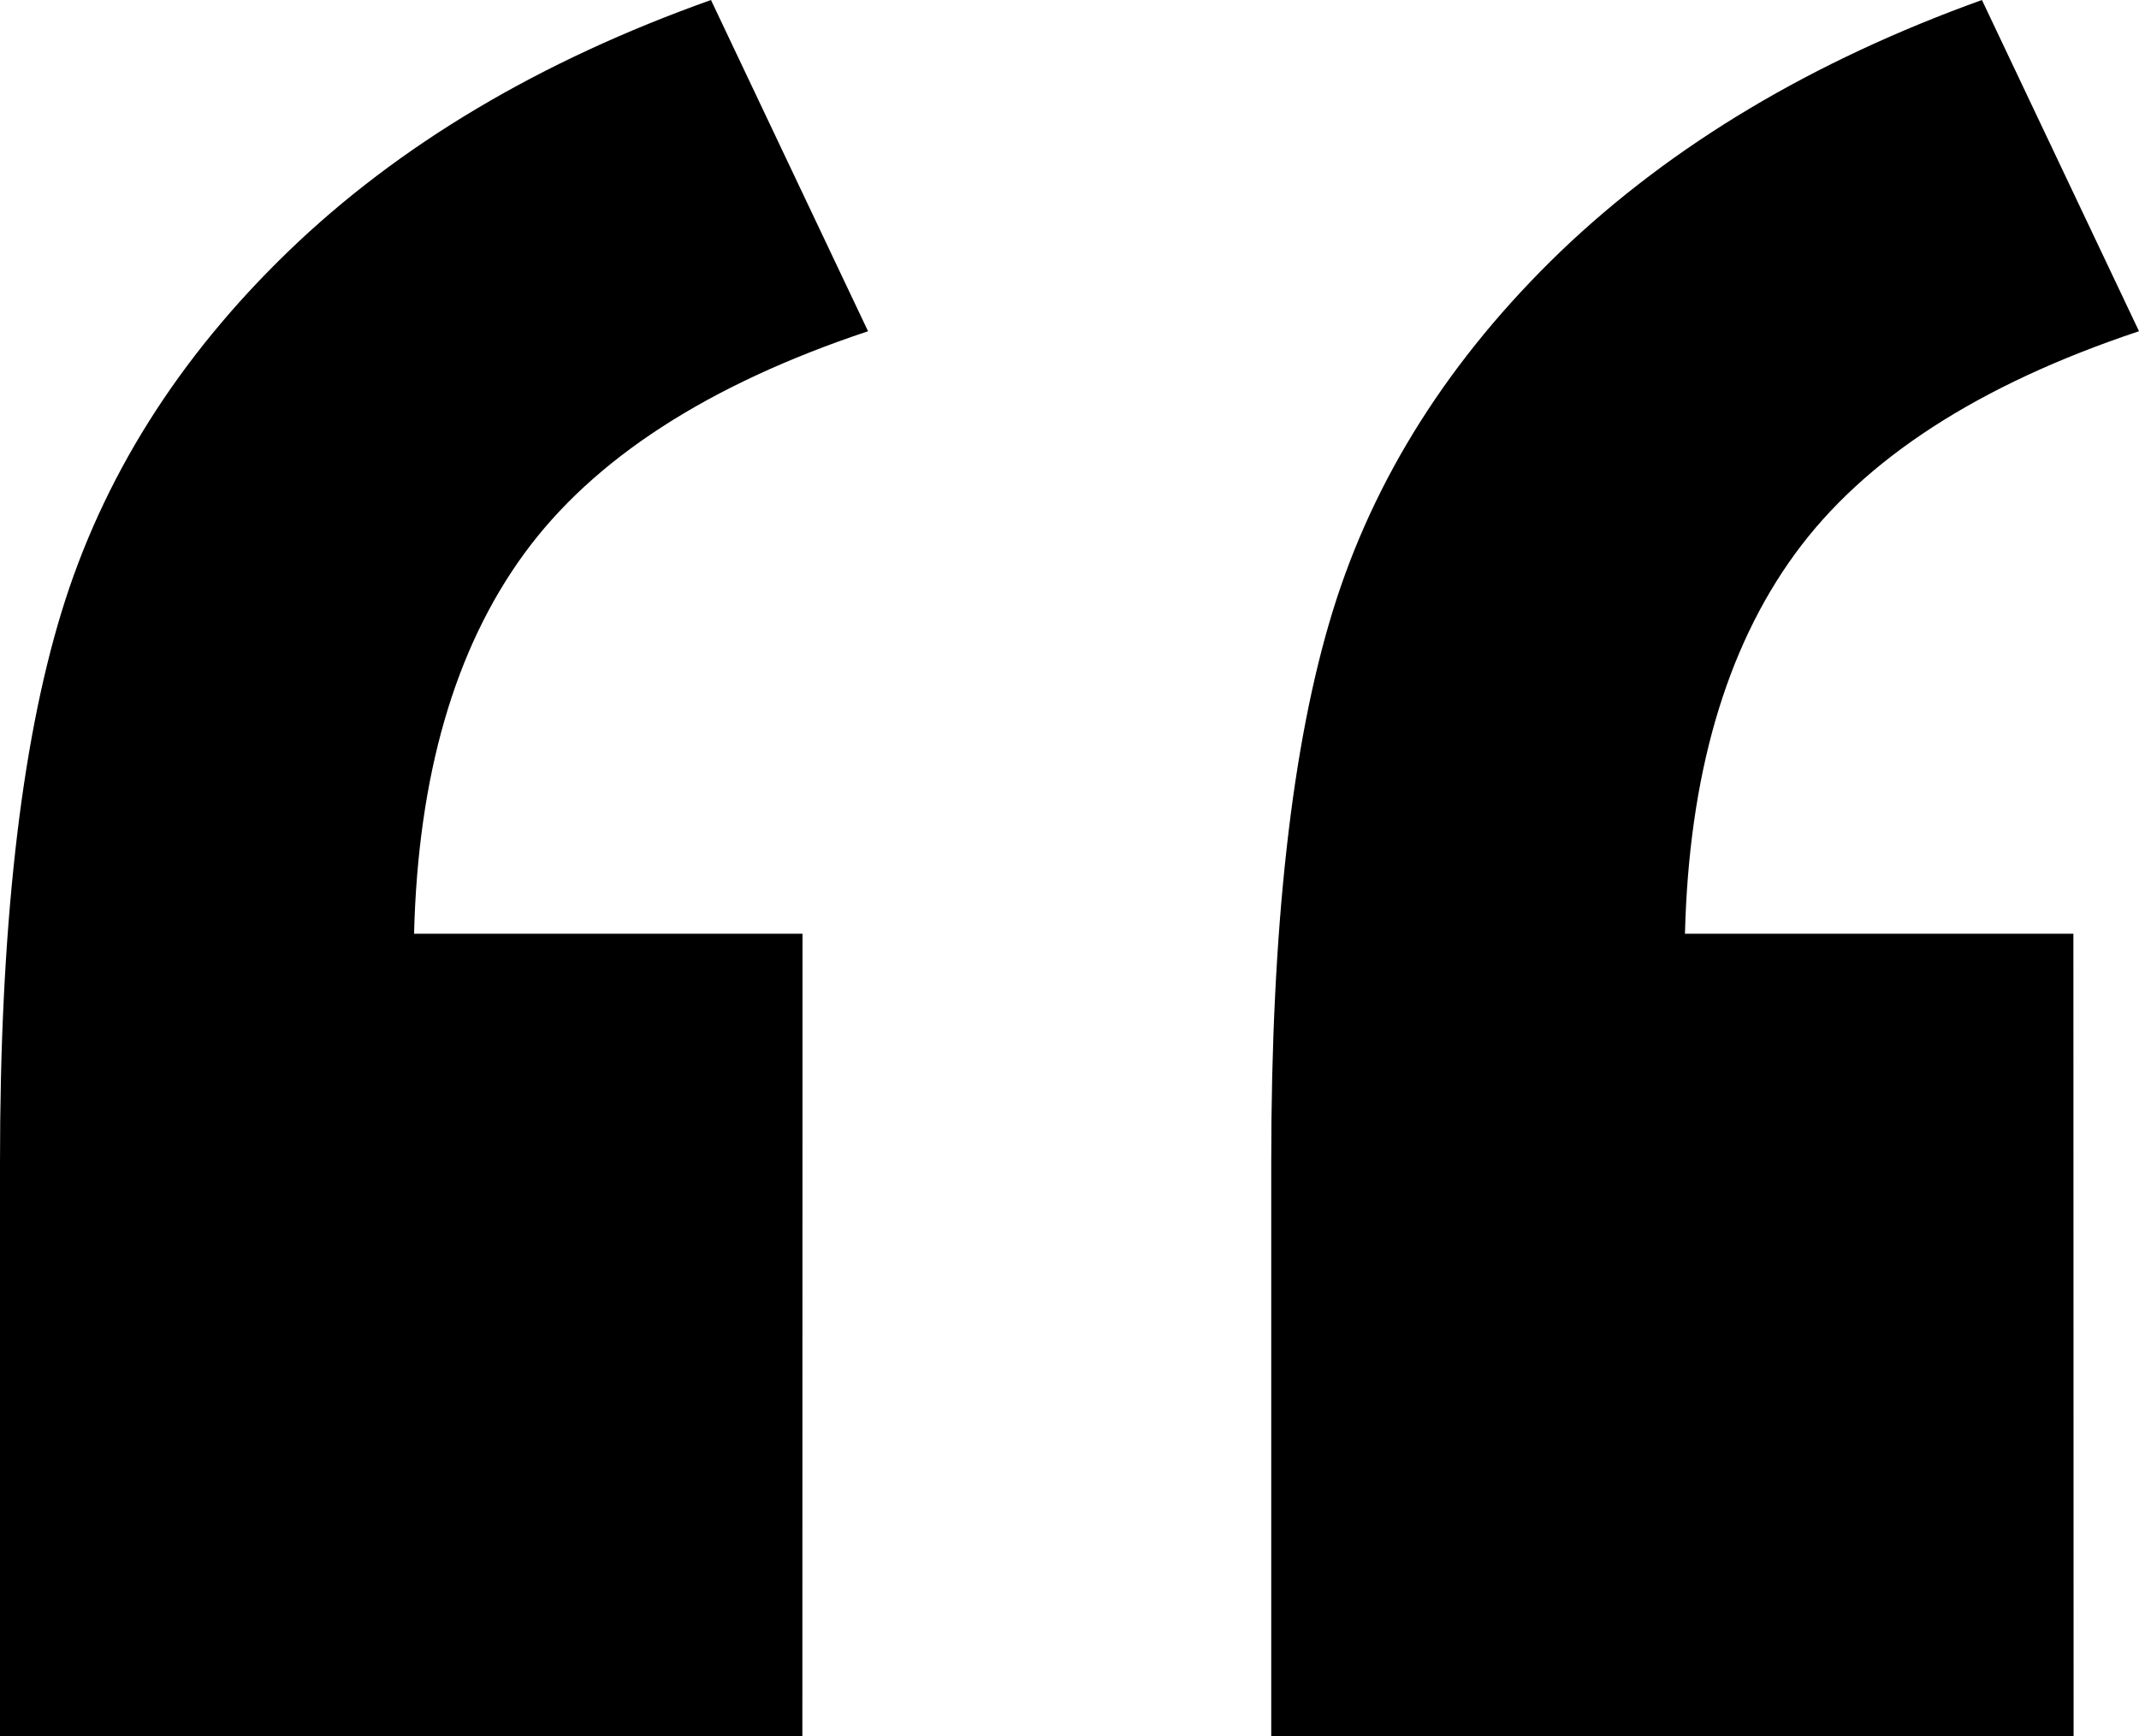 <?xml version="1.0" encoding="UTF-8"?>
<svg role="presentation" title="Open quote" viewBox="0 0 302.87 245.82"><path d="M113.61,245.82H0V164.56q0-49.34,8.69-77.83T40.84,35.58Q64.29,12.95,100.67,0l22.24,46.9q-34,11.33-48.72,31.54T58.63,132.21h55Zm180,0H180V164.56q0-49.74,8.7-78T221,35.58Q244.65,12.95,280.63,0l22.24,46.9q-34,11.33-48.72,31.54t-15.57,53.77h55Z"></path></svg>